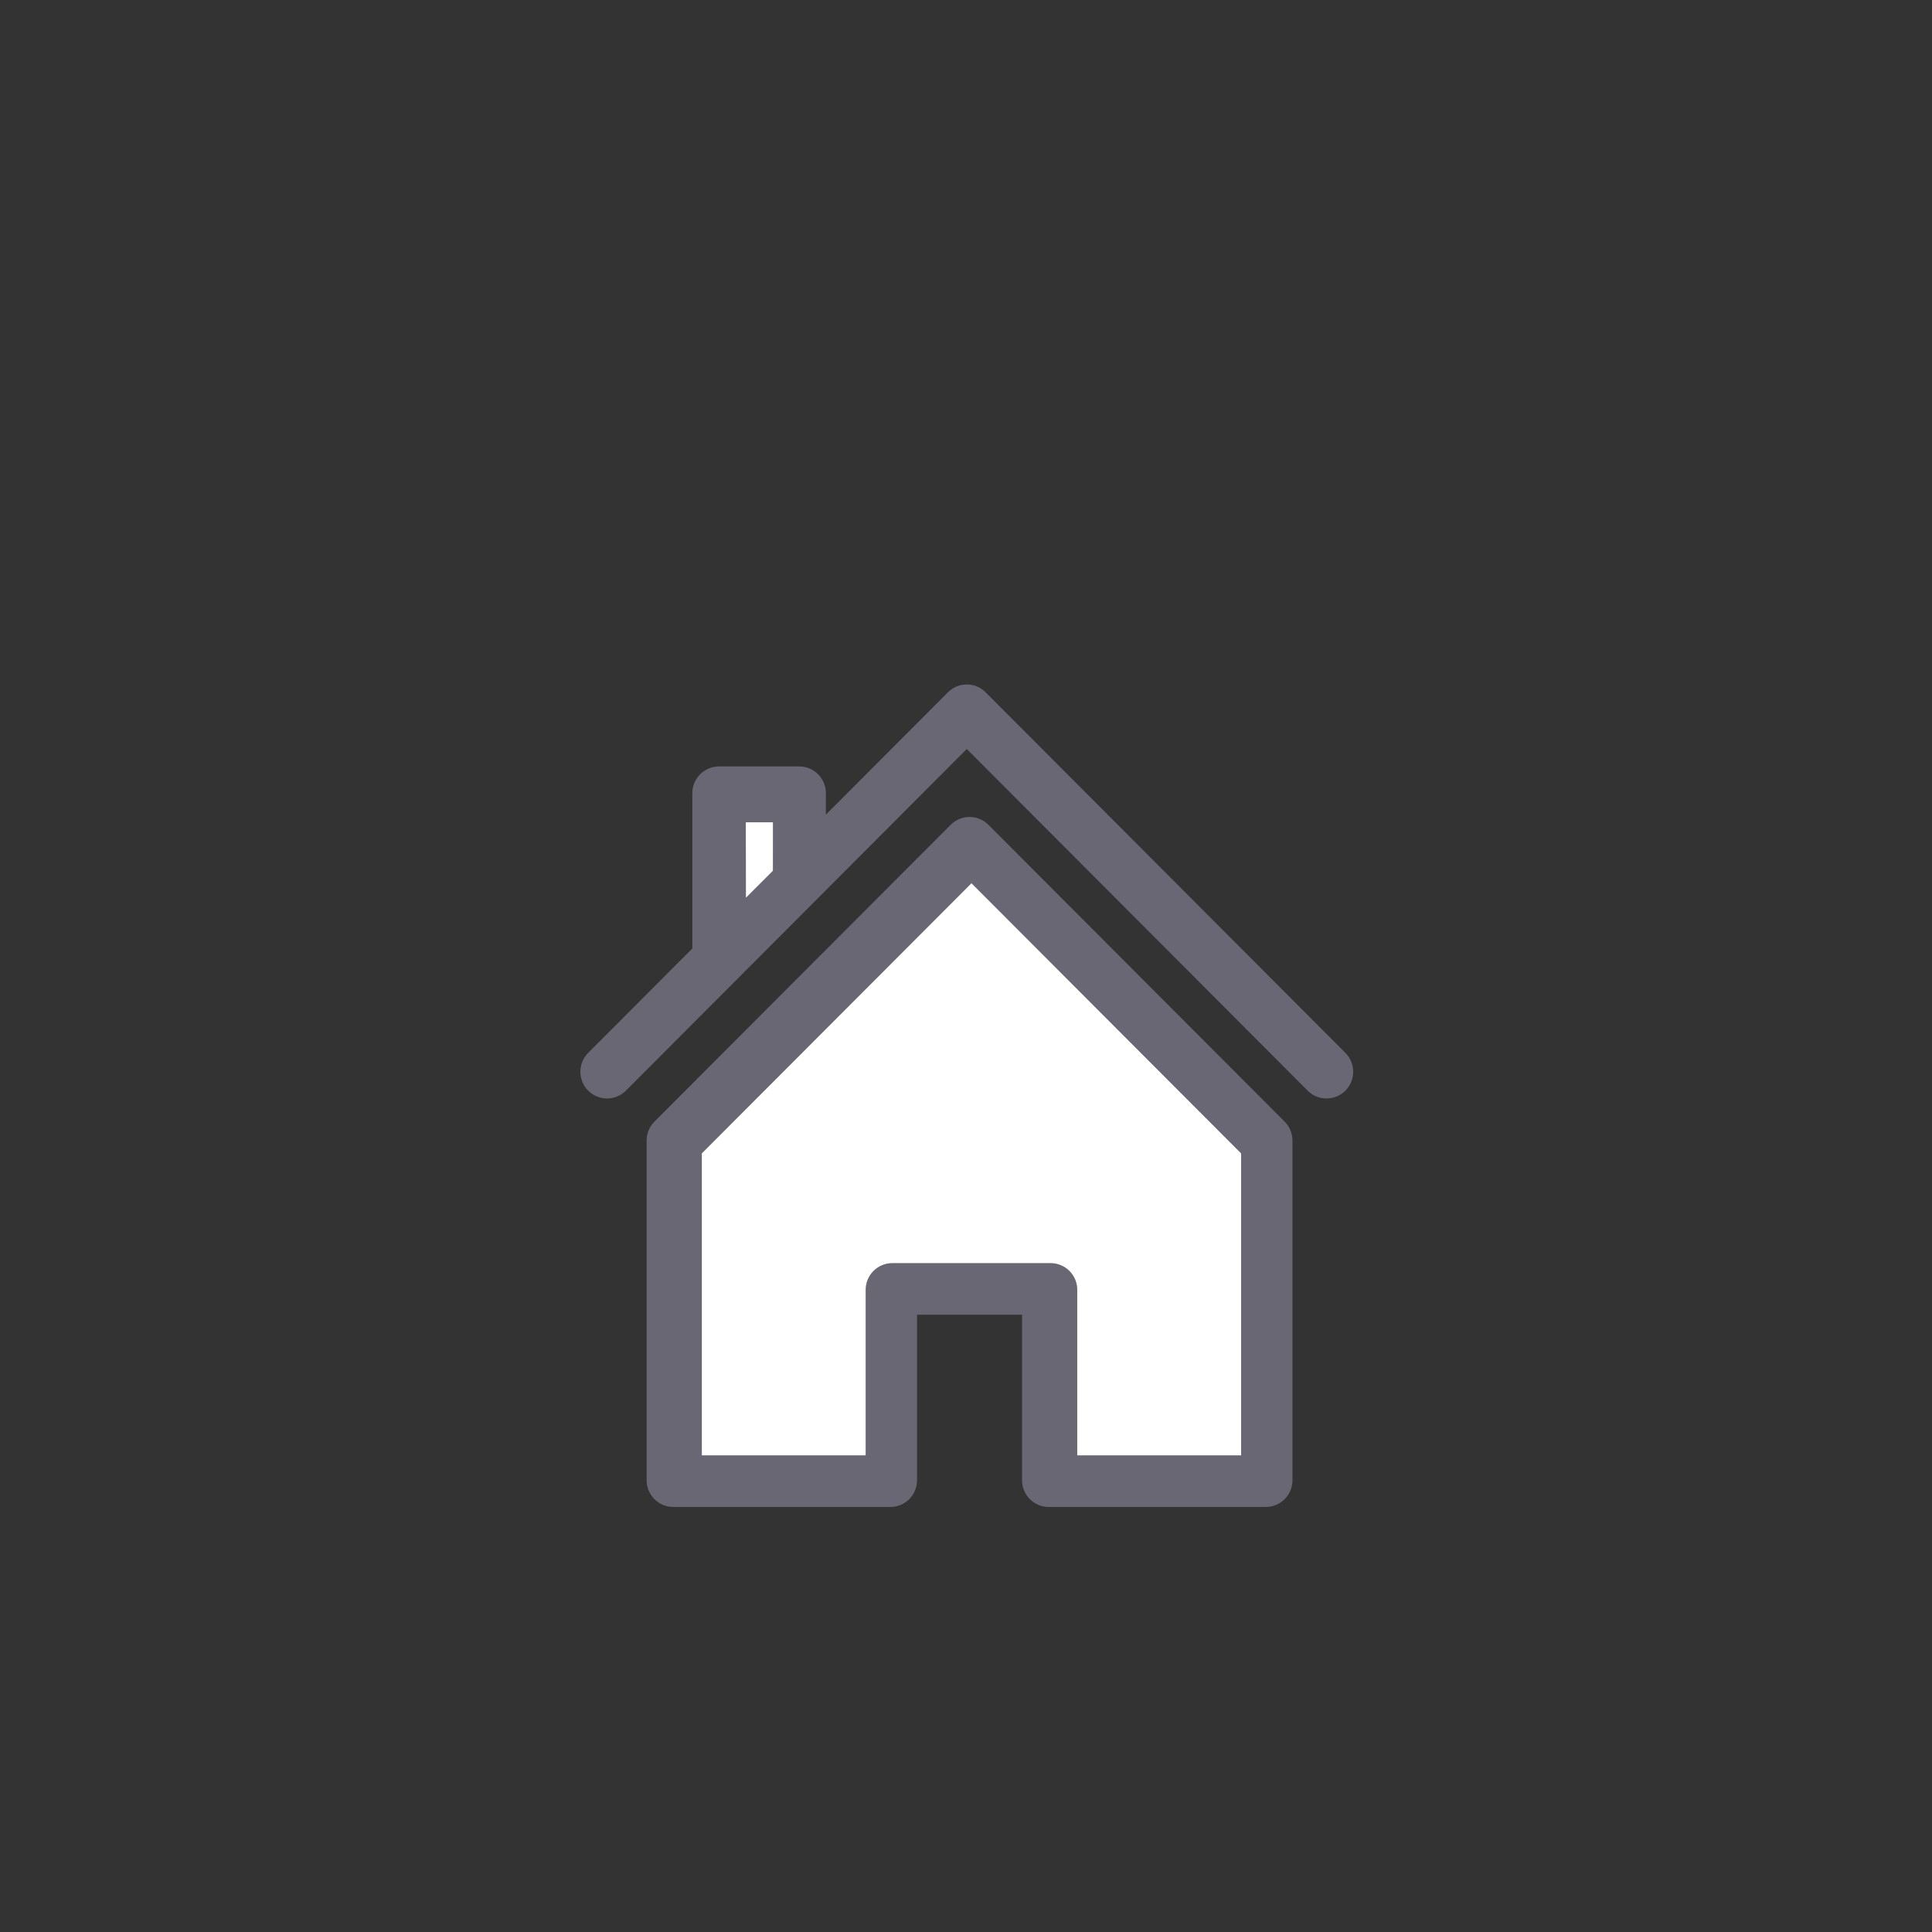 <?xml version="1.0" encoding="UTF-8"?>
<svg width="350px" height="350px" viewBox="0 0 350 350" version="1.1" xmlns="http://www.w3.org/2000/svg" xmlns:xlink="http://www.w3.org/1999/xlink">
    <rect x="0" y="0" width="350" height="350" fill="#333333" stroke="none"/>
    <!-- Generator: Sketch 58 (84663) - https://sketch.com -->
    <title>house</title>
    <desc>Created with Sketch.</desc>
    <defs>
        <linearGradient x1="50%" y1="0%" x2="50%" y2="100%" id="linearGradient-1">
            <stop stop-color="#FFFFFF" stop-opacity="0.5" offset="0%"></stop>
            <stop stop-color="#000000" stop-opacity="0.5" offset="100%"></stop>
        </linearGradient>
        <polygon id="path-2" points="140.01 149 140.01 157.732 135.141 162.613 135.141 149"></polygon>
    </defs>
    <g id="组件" stroke="none" stroke-width="1" fill="none" fill-rule="evenodd">
        <g id="house_black">
            <g id="house">
                <path d="M243.726,190.735 L178.556,125.418 C176.67,123.527 173.611,123.527 171.725,125.418 L149.615,147.577 L149.615,143.687 C149.615,141.013 147.453,138.845 144.785,138.845 L130.254,138.845 C127.586,138.845 125.424,141.013 125.424,143.687 L125.424,171.824 L106.556,190.735 C104.669,192.626 104.669,195.691 106.556,197.582 C108.442,199.473 111.501,199.473 113.387,197.582 L175.14,135.689 L236.894,197.582 C237.837,198.527 239.074,199 240.31,199 C241.546,199 242.782,198.527 243.726,197.582 C245.612,195.691 245.612,192.626 243.726,190.735 Z M140.01,149 L140.01,157.732 L135.141,162.613 L135.141,149 L140.01,149 Z" id="形状" fill="#696774" fill-rule="nonzero"></path>
                <path d="M179.053,149.416 C177.168,147.528 174.113,147.528 172.228,149.416 L118.554,203.194 C117.649,204.1 117.141,205.33 117.141,206.612 L117.141,268.165 C117.141,270.836 119.301,273 121.966,273 L161.304,273 C163.969,273 166.13,270.836 166.13,268.165 L166.13,238.176 L185.152,238.176 L185.152,268.165 C185.152,270.836 187.312,273 189.978,273 L229.315,273 C231.98,273 234.141,270.836 234.141,268.165 L234.141,206.612 C234.141,205.33 233.632,204.1 232.727,203.194 L179.053,149.416 Z M224.839,263.658 L195.152,263.658 L195.152,233.669 C195.152,230.998 192.992,228.834 190.327,228.834 L161.653,228.834 C158.988,228.834 156.828,230.998 156.828,233.669 L156.828,263.658 L127.141,263.658 L127.141,208.943 L175.99,160 L224.839,208.943 L224.839,263.658 Z" id="形状" fill="#696774" fill-rule="nonzero"></path>
                <rect id="矩形" fill-opacity="0" fill="#FFFFFF" x="0" y="0" width="350" height="350"></rect>
            </g>
            <path d="M224.839,263.658 L195.152,263.658 L195.152,233.669 C195.152,230.998 192.992,228.834 190.327,228.834 L161.653,228.834 C158.988,228.834 156.828,230.998 156.828,233.669 L156.828,263.658 L127.141,263.658 L127.141,208.943 L175.99,160 L224.839,208.943 L224.839,263.658 Z" id="路径" fill="#FFFFFF" fill-rule="nonzero"></path>
            <g id="路径" fill-rule="nonzero">
                <use fill="#FFFFFF" xlink:href="#path-2"></use>
                <use fill="url(#linearGradient-1)" xlink:href="#path-2"></use>
                <use fill="#FFFFFF" xlink:href="#path-2"></use>
            </g>
        </g>
    </g>
</svg>